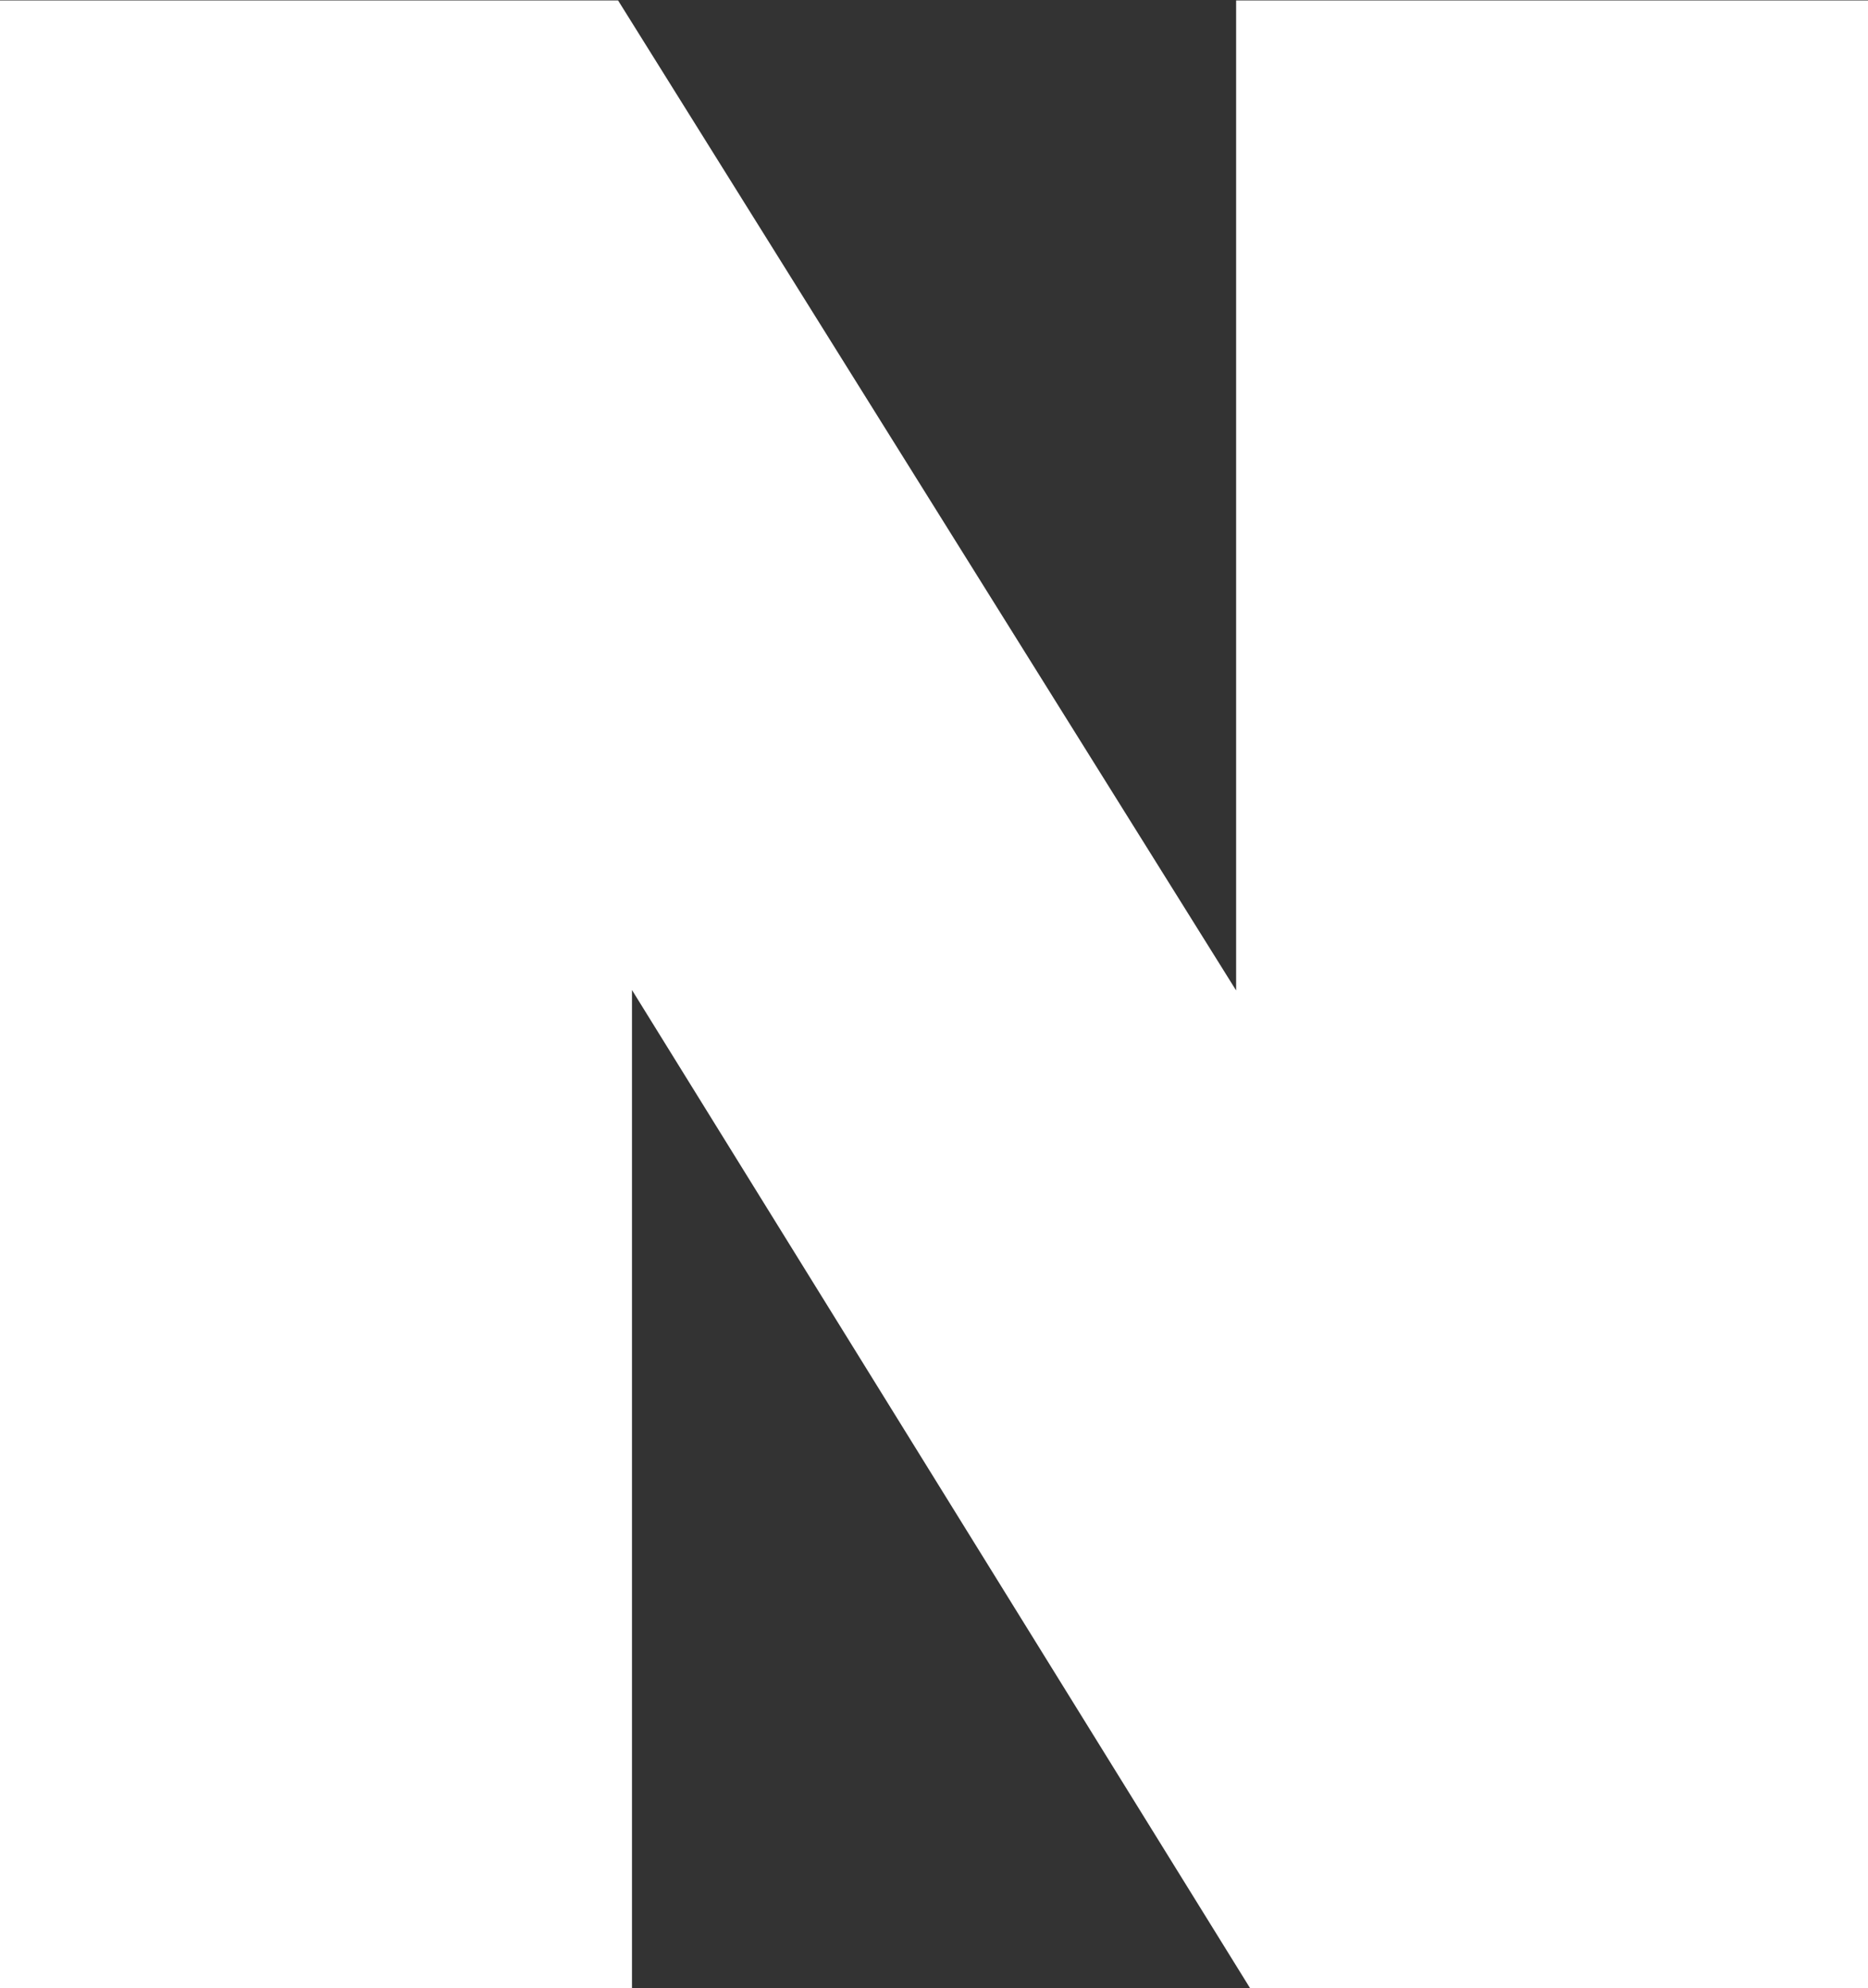 <svg xmlns="http://www.w3.org/2000/svg" width="17.578" height="18.704" viewBox="0 0 17.578 18.704">
  <rect x="0" y="0" width="17.578" height="18.704" fill="#333333" stroke="none"/>
  <path id="Path_94" data-name="Path 94" d="M866.153,2463.925v-18.7h5.816l5.816,9.314v-9.314h5.947v18.7h-5.816l-5.816-9.39v9.39Z" transform="translate(-866.153 -2445.221)" fill="#fff"/>
</svg>
